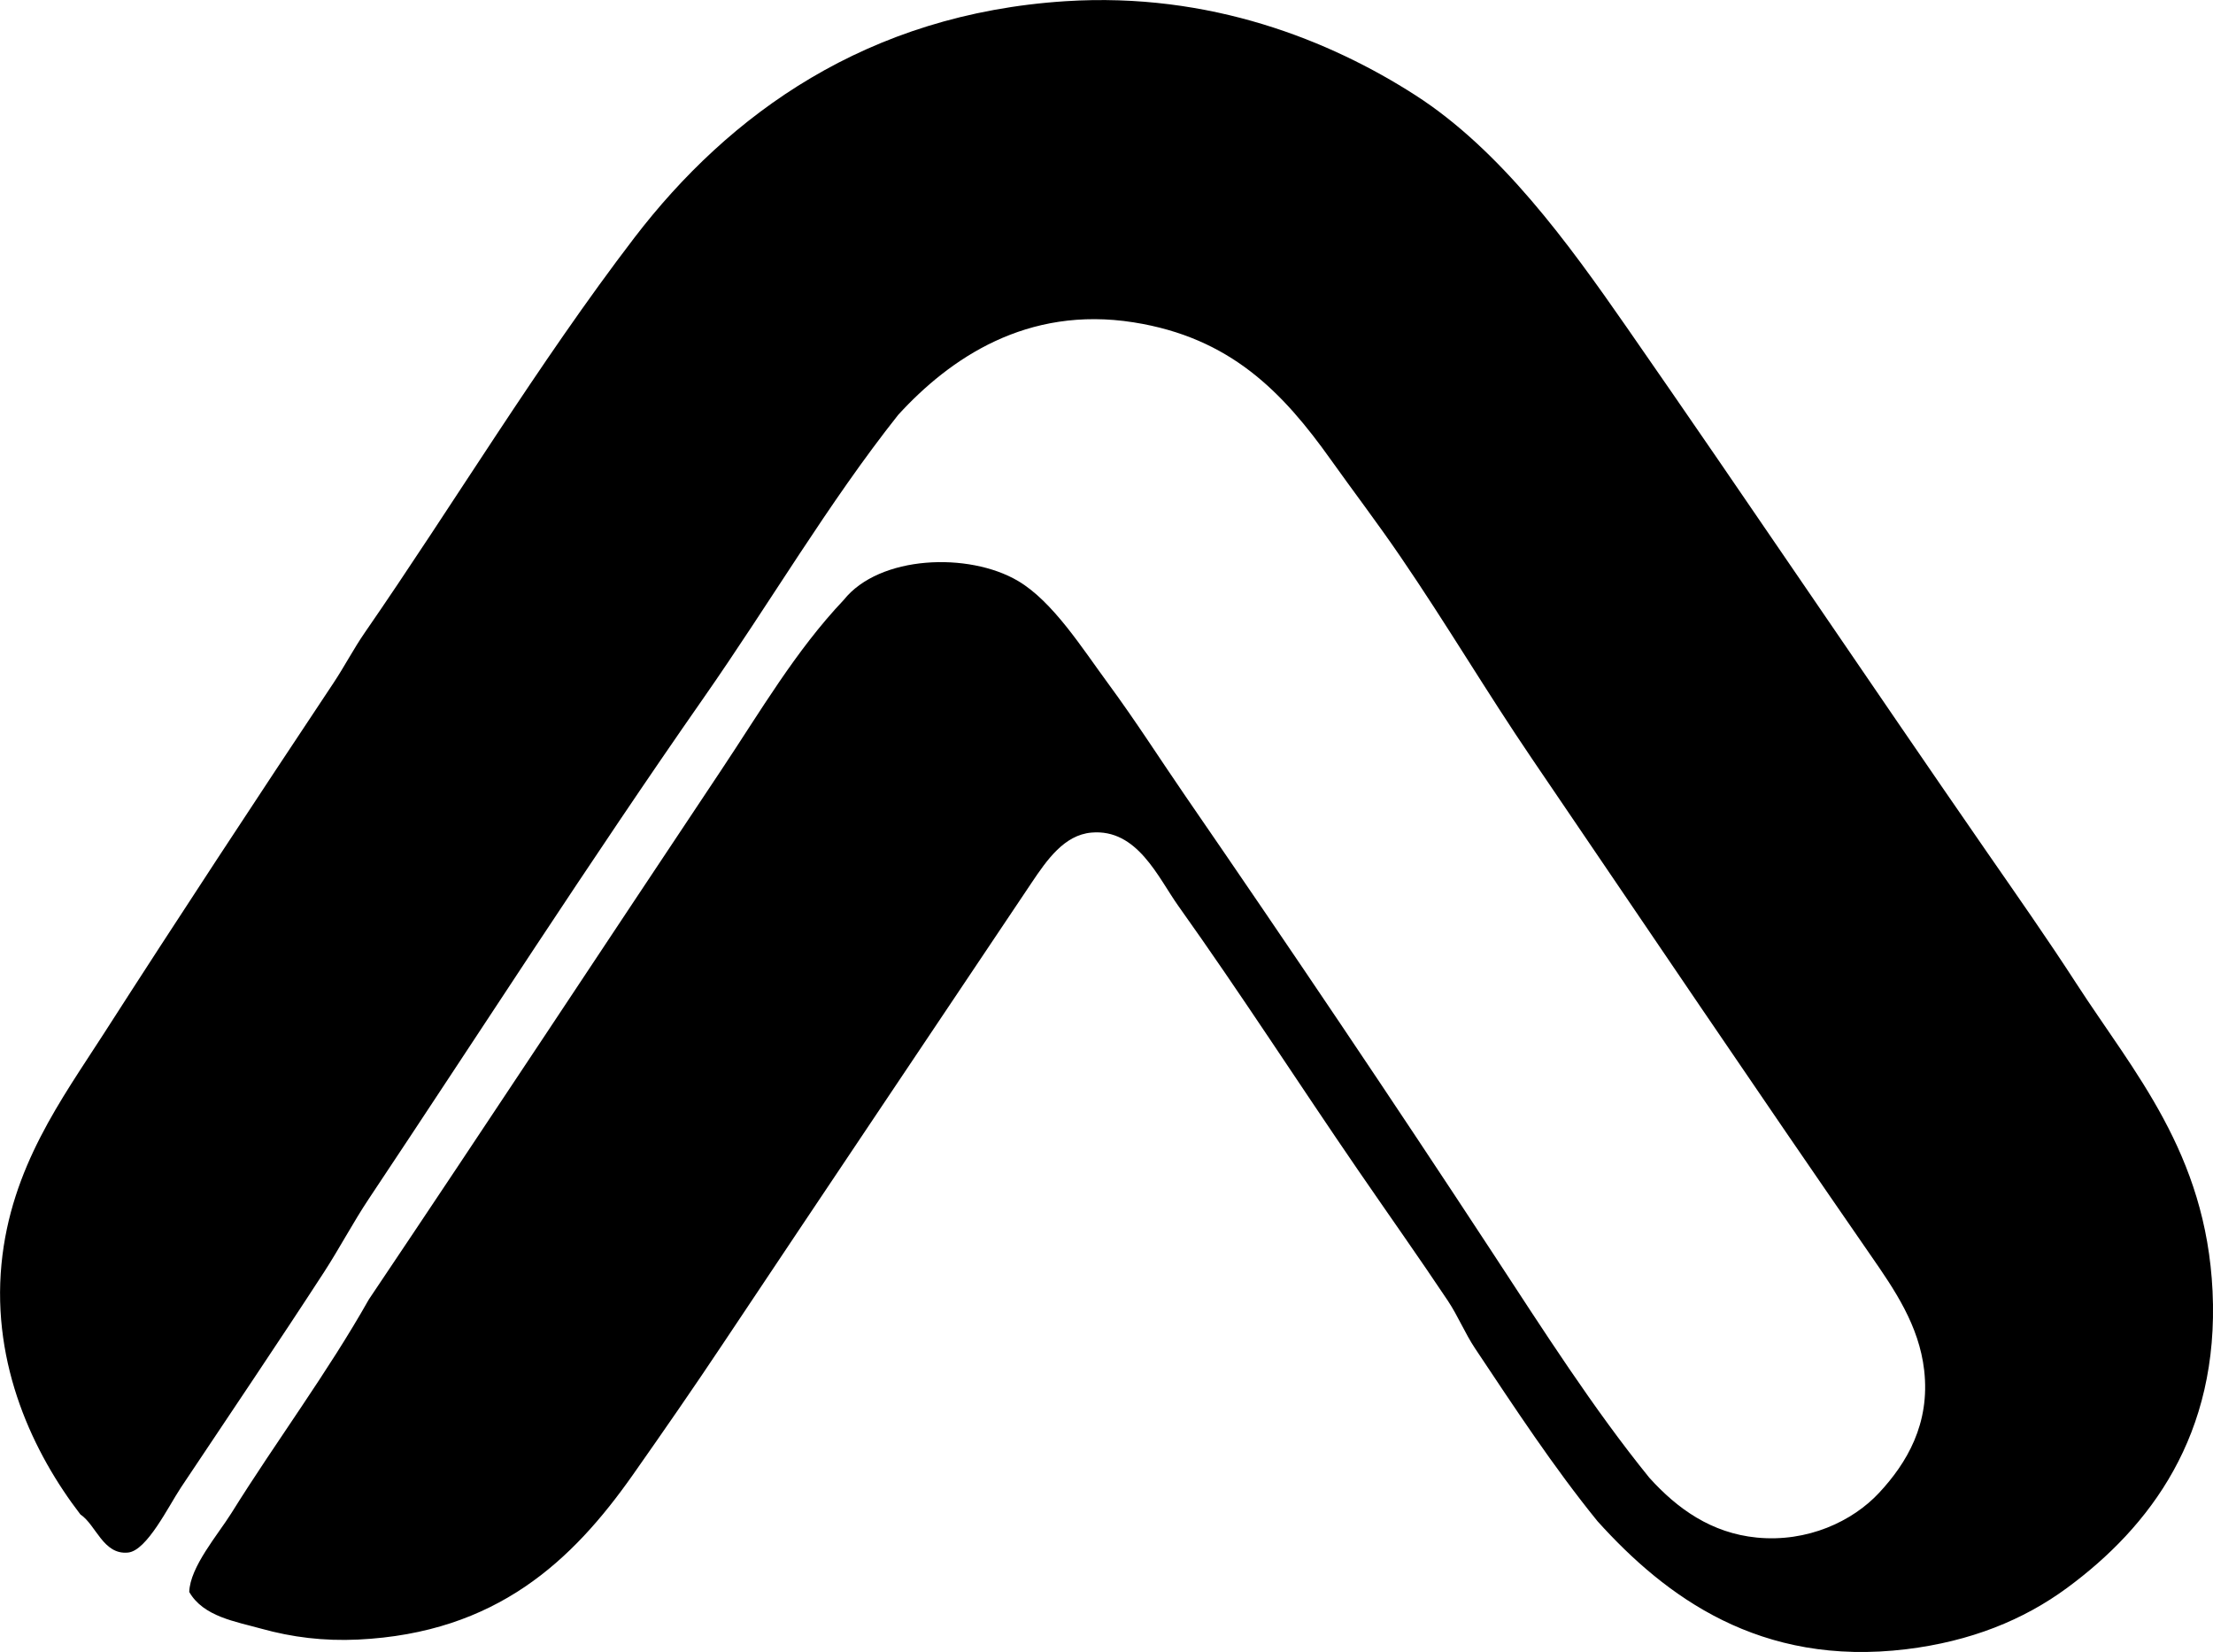 <svg enable-background="new 0 0 80.78 60.293" viewBox="0 0 80.78 60.293" xmlns="http://www.w3.org/2000/svg"><path clip-rule="evenodd" d="m58.313 55.521c-1.602-1.972-3.014-4.125-4.47-6.308-.367-.55-.62-1.178-.993-1.739-1.053-1.578-2.173-3.158-3.278-4.768-2.151-3.132-4.268-6.425-6.556-9.636-.746-1.046-1.502-2.832-3.179-2.682-.987.088-1.619.992-2.185 1.837-3.76 5.615-7.541 11.238-11.275 16.837-1.046 1.57-2.16 3.179-3.278 4.769-2.204 3.131-4.975 5.768-10.033 6.01-1.246.059-2.402-.084-3.526-.397-.942-.263-2.117-.44-2.632-1.341.028-.917 1.044-2.086 1.54-2.88 1.657-2.657 3.5-5.112 5.017-7.798 4.294-6.391 8.566-12.876 12.864-19.321 1.418-2.126 2.714-4.355 4.47-6.208 1.303-1.634 4.564-1.751 6.358-.695 1.276.752 2.347 2.461 3.278 3.725 1.028 1.396 1.931 2.815 2.831 4.122 3.844 5.585 7.533 11.058 11.225 16.689 1.855 2.829 3.661 5.664 5.712 8.195 1.025 1.137 2.269 2.023 3.924 2.186 1.846.181 3.497-.59 4.47-1.639.998-1.075 1.865-2.509 1.64-4.47-.188-1.639-1.089-2.947-1.938-4.172-4.191-6.056-8.274-12.11-12.367-18.129-1.674-2.462-3.117-4.913-4.818-7.4-.838-1.227-1.733-2.402-2.533-3.526-1.755-2.466-3.663-4.458-7.202-5.017-3.901-.616-6.711 1.319-8.593 3.377-2.548 3.212-4.678 6.859-7.103 10.331-4.152 5.947-8.16 12.191-12.218 18.278-.577.865-1.066 1.799-1.639 2.682-1.653 2.545-3.421 5.158-5.215 7.848-.456.683-1.245 2.316-1.938 2.384-.907.089-1.162-1.005-1.738-1.391-1.708-2.221-3.237-5.438-2.881-9.139.341-3.535 2.215-6.042 3.725-8.394 2.748-4.28 5.556-8.547 8.394-12.814.403-.606.736-1.25 1.142-1.837 3.234-4.677 6.331-9.826 9.834-14.404 3.46-4.521 8.503-8.178 15.745-8.642 5.286-.339 9.667 1.438 12.765 3.427 3.128 2.008 5.585 5.404 7.698 8.443 4.42 6.356 8.931 13.059 13.162 19.172 1.09 1.574 2.212 3.171 3.278 4.818 2.094 3.234 4.727 6.175 4.967 11.225.25 5.25-2.285 8.599-5.314 10.828-1.591 1.171-3.521 1.949-5.861 2.235-5.349.652-8.797-1.921-11.276-4.671z" fill-rule="evenodd"/></svg>
